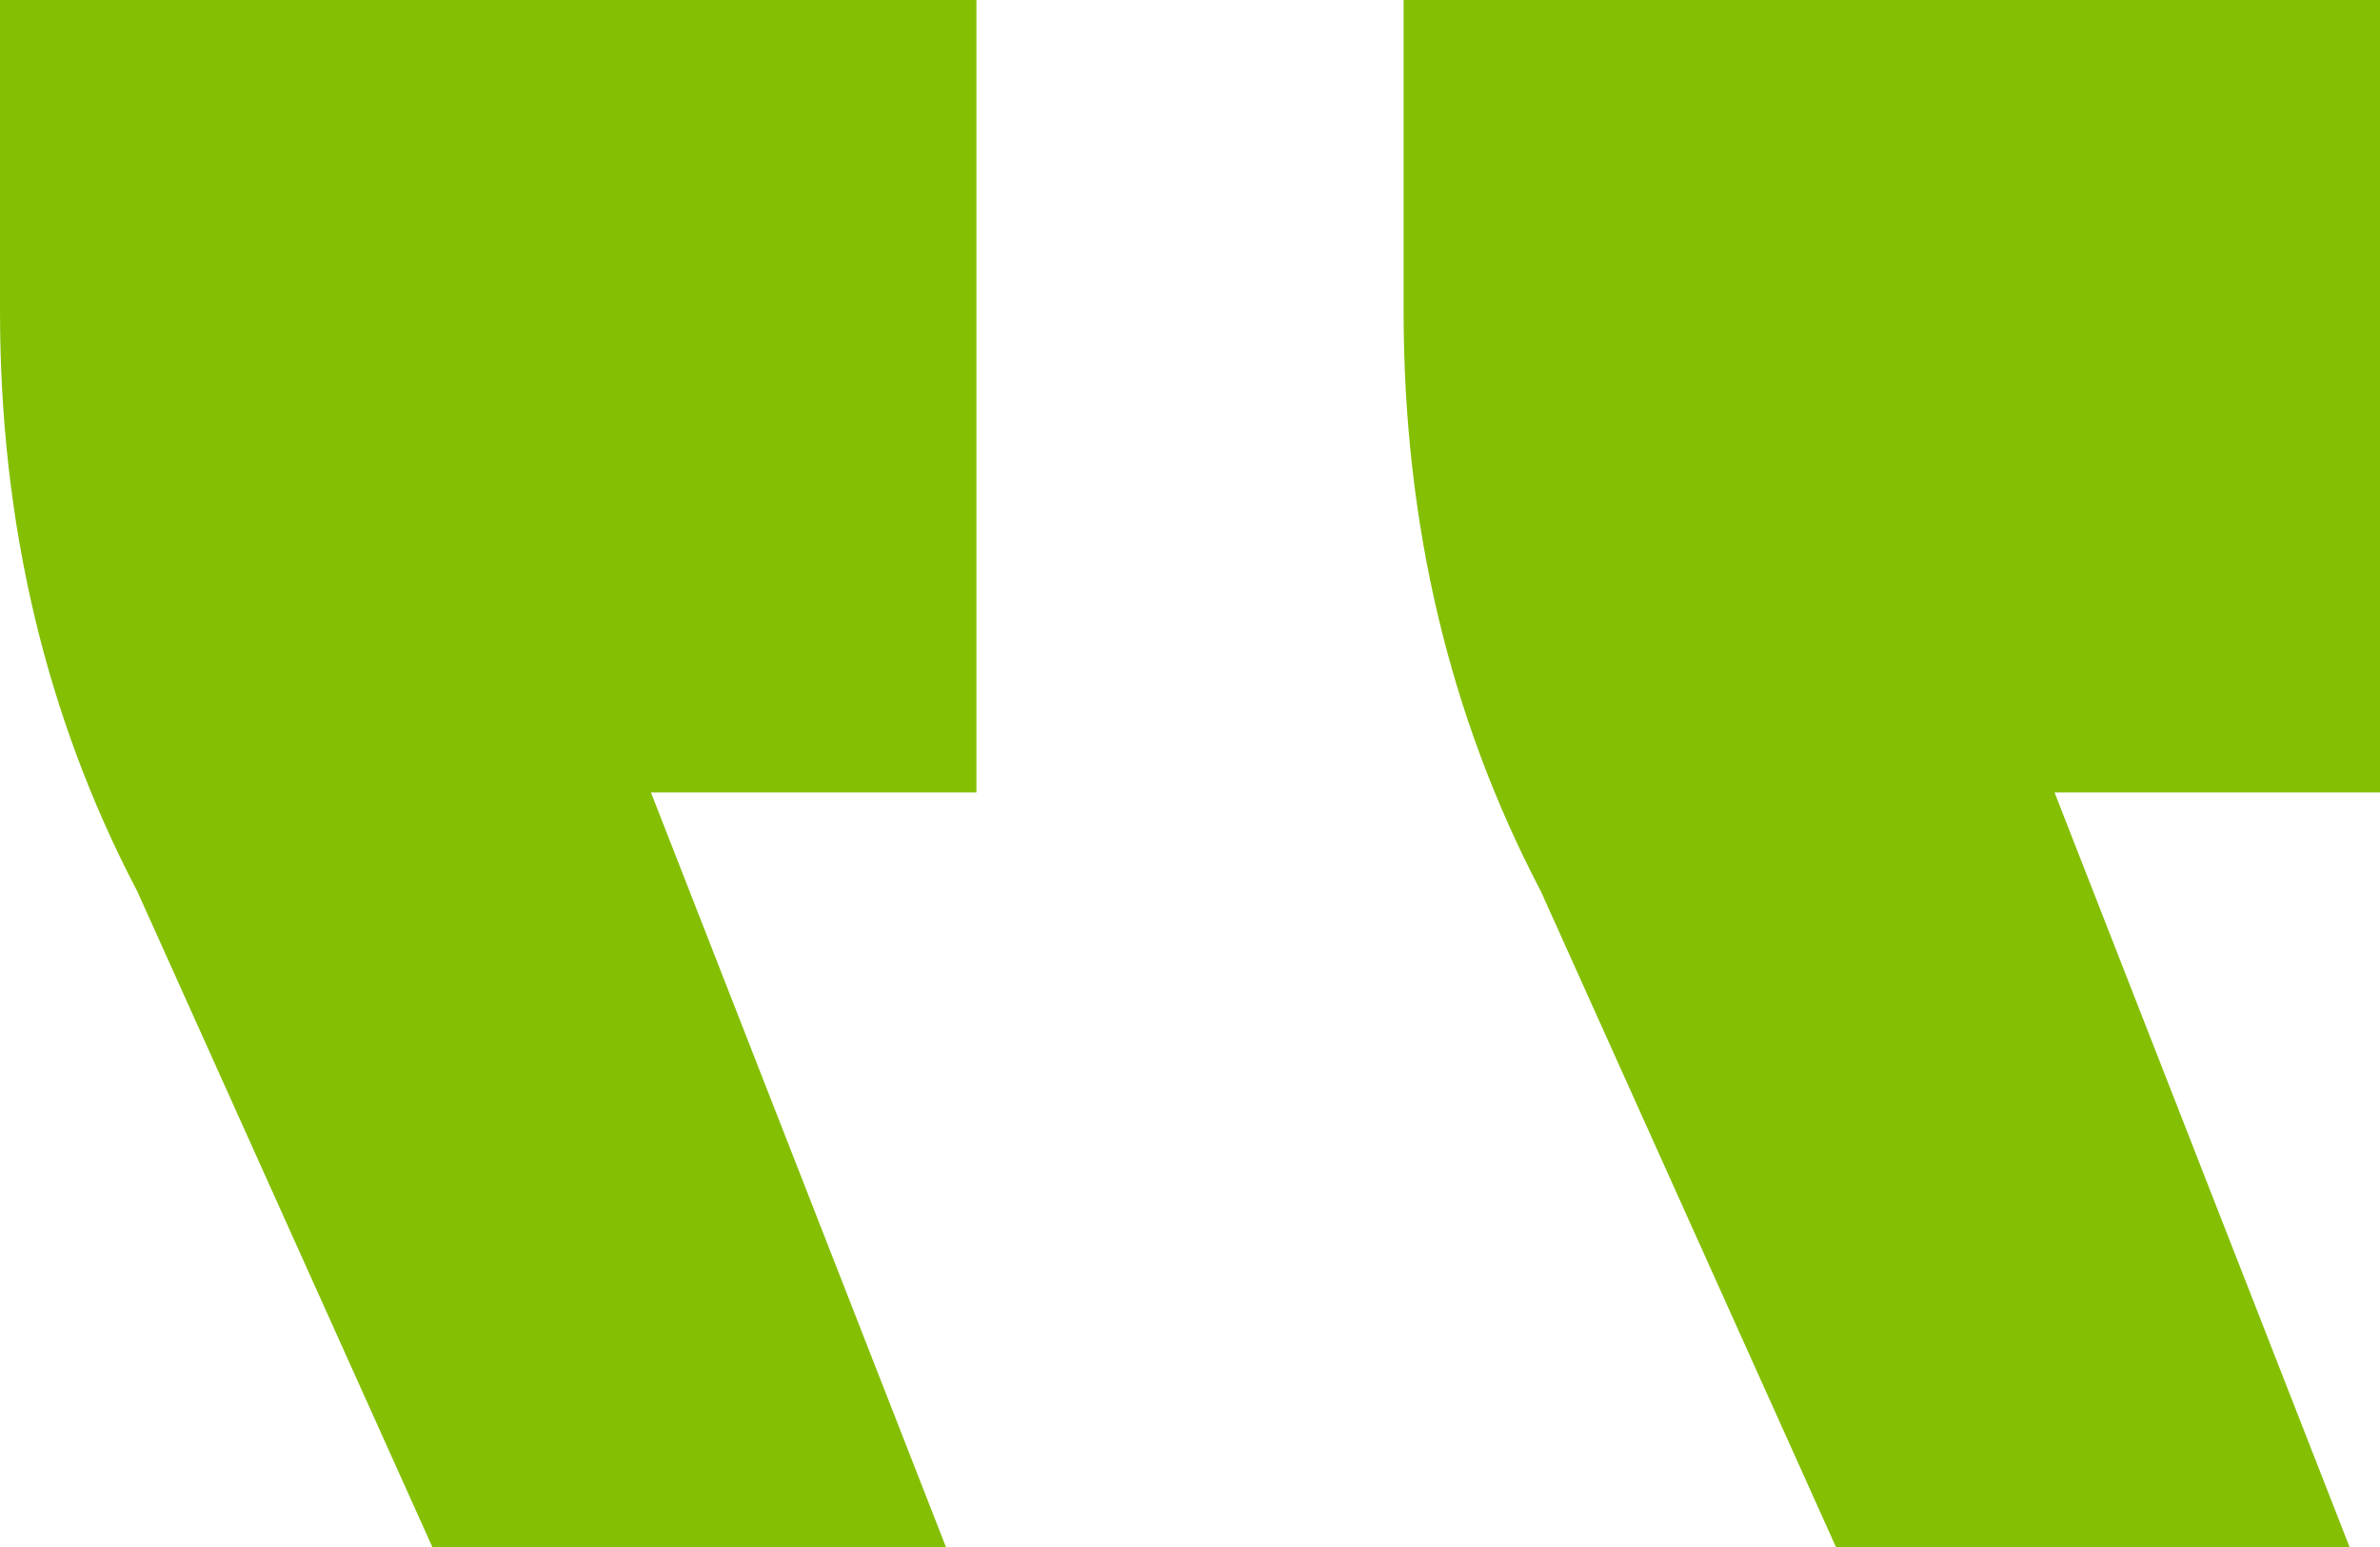 <svg width="20" height="13" viewBox="0 0 20 13" fill="none" xmlns="http://www.w3.org/2000/svg">
<path d="M19.744 13L17.265 6.659H20V0H11.795V2.616C11.795 4.4 12.18 6.024 12.949 7.491L15.428 13H19.744ZM7.949 13L5.47 6.659H8.205V0H0V2.616C0 4.4 0.385 6.024 1.154 7.491L3.633 13H7.949Z" fill="#84BF04"/>
</svg>
